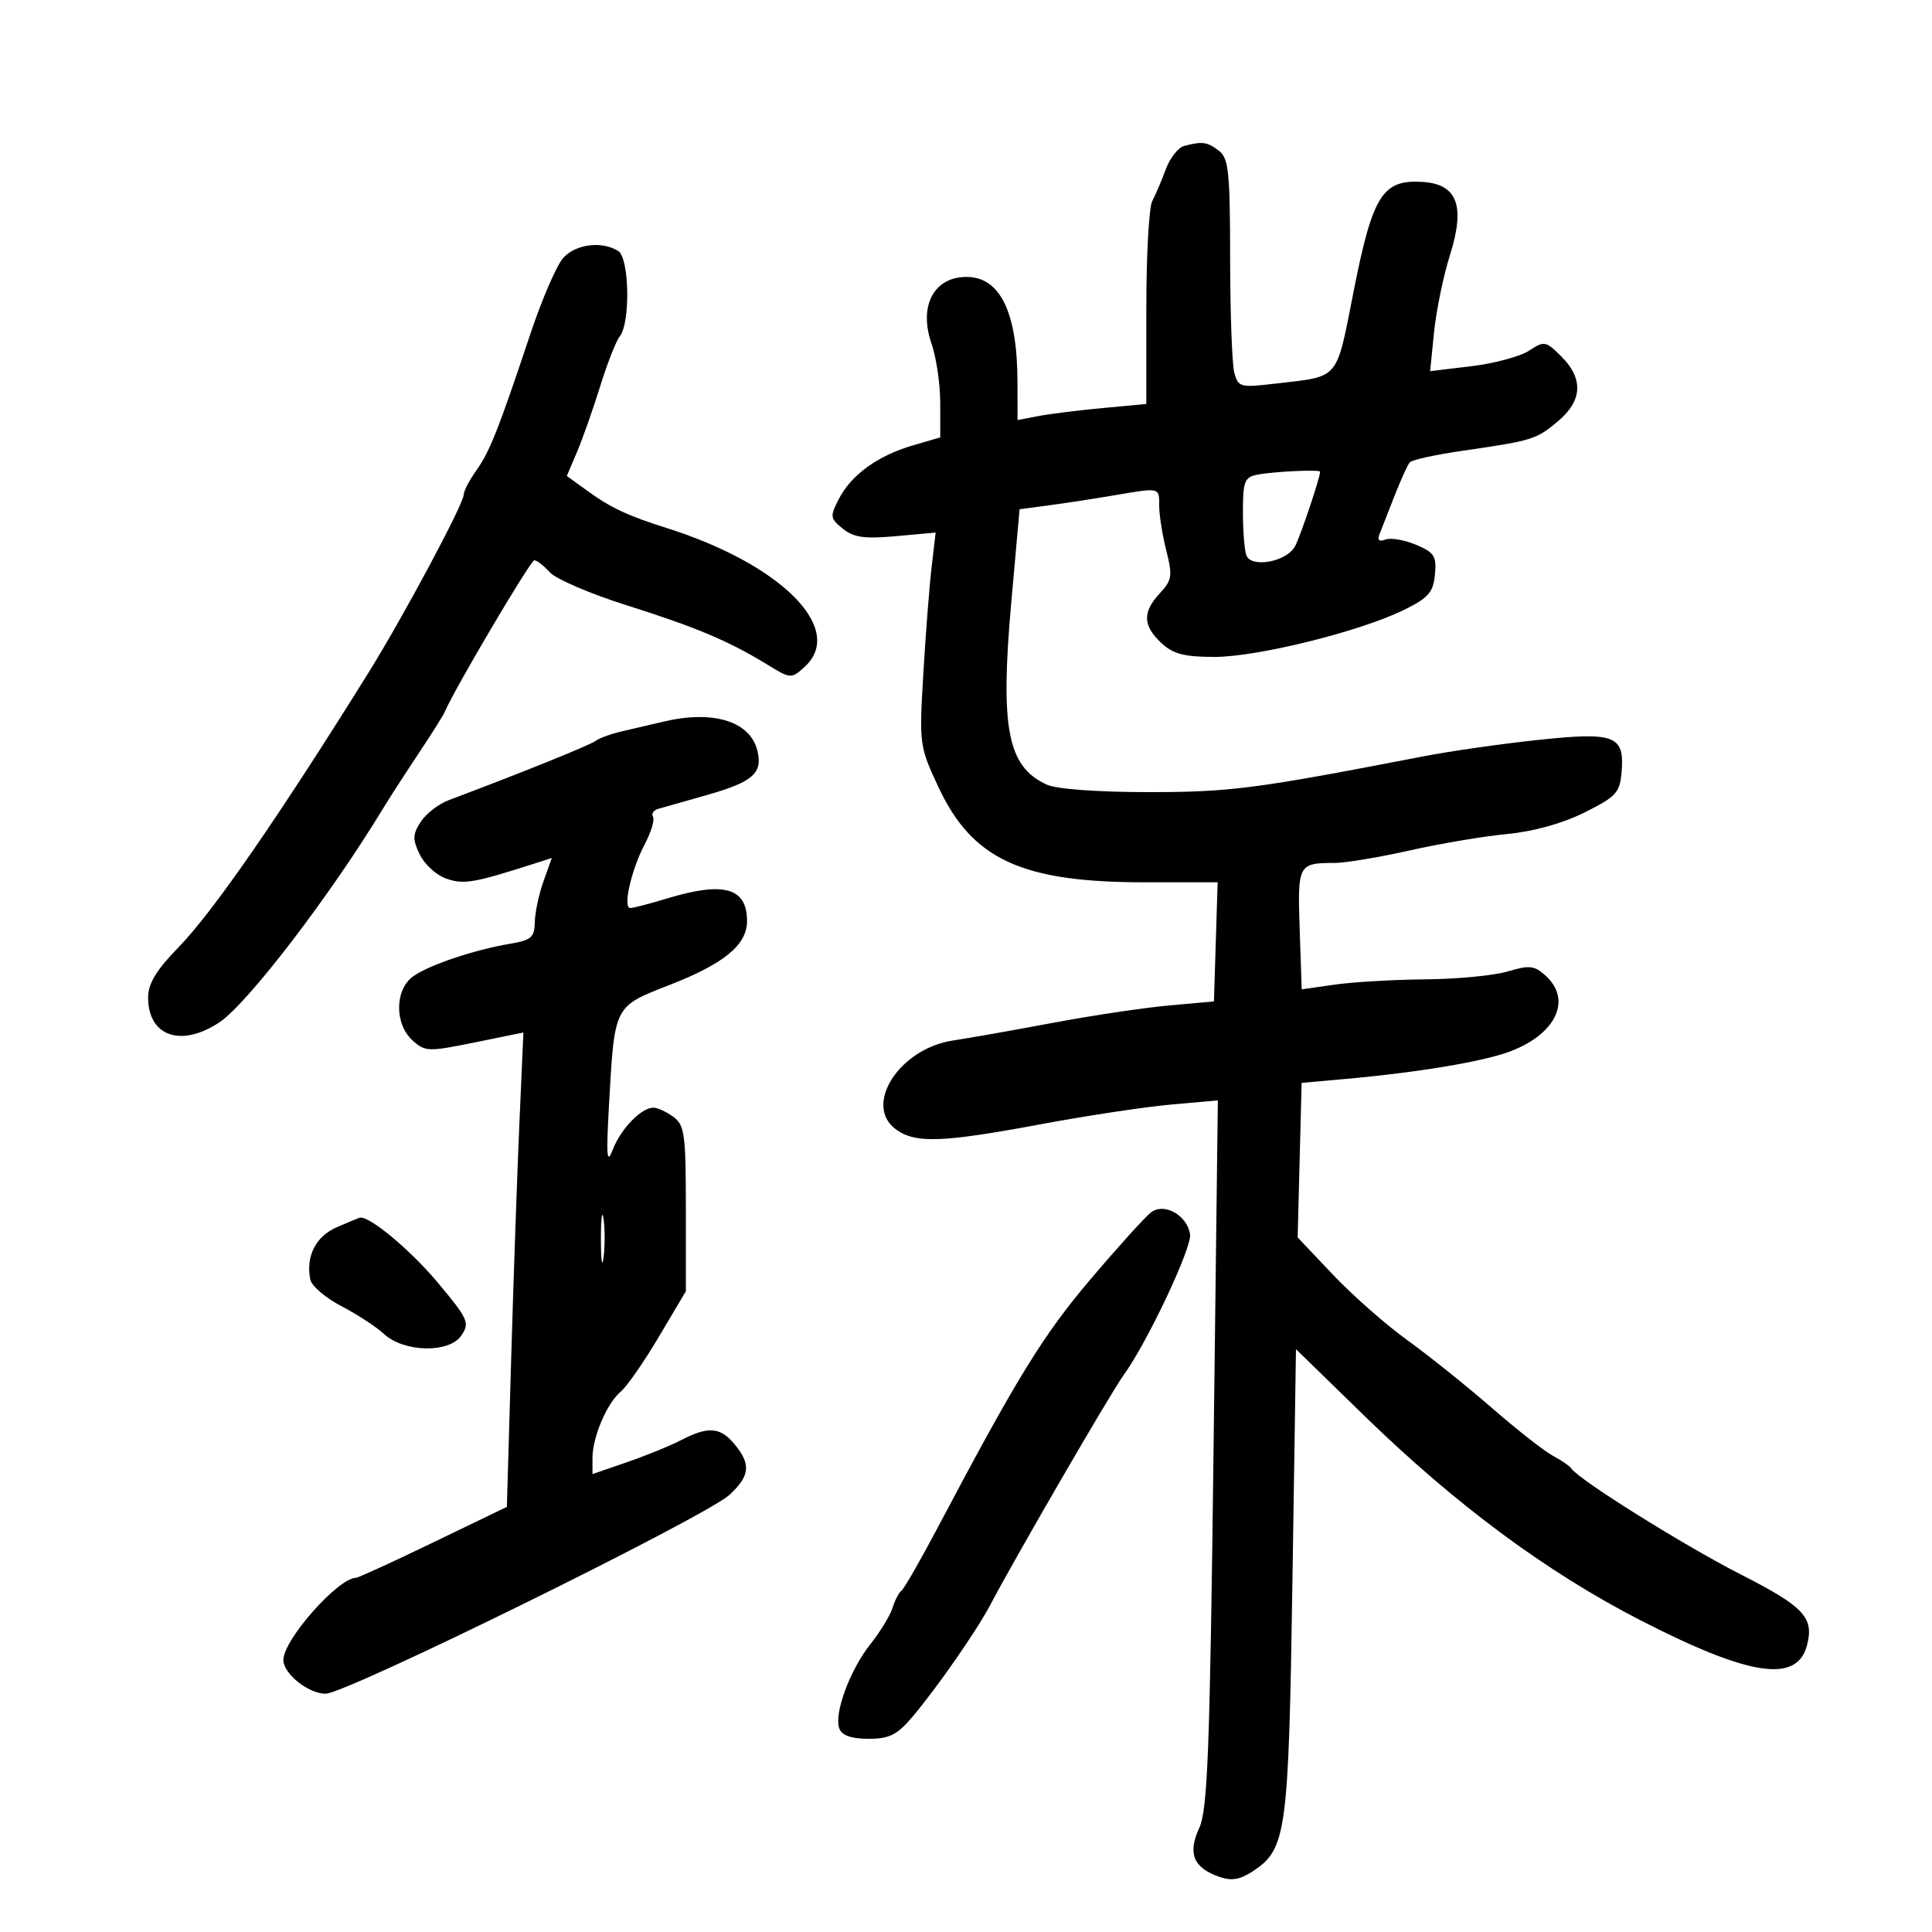 <svg xmlns="http://www.w3.org/2000/svg" width="300" height="300" viewBox="0 0 300 300" version="1.1">
	<path d="M 183.849 22.670 C 182.941 22.911, 181.666 24.547, 181.015 26.304 C 180.365 28.062, 179.421 30.281, 178.917 31.236 C 178.412 32.191, 178 39.669, 178 47.852 L 178 62.731 171.250 63.357 C 167.537 63.701, 163.037 64.263, 161.250 64.605 L 158 65.227 157.994 59.363 C 157.984 48.526, 155.313 43, 150.084 43 C 144.990 43, 142.615 47.536, 144.650 53.376 C 145.392 55.507, 146 59.652, 146 62.586 L 146 67.920 141.750 69.161 C 136.323 70.745, 132.215 73.710, 130.278 77.440 C 128.847 80.198, 128.883 80.487, 130.870 82.096 C 132.560 83.464, 134.233 83.699, 139.136 83.254 L 145.284 82.697 144.656 88.098 C 144.310 91.069, 143.732 98.515, 143.370 104.645 C 142.725 115.595, 142.766 115.903, 145.738 122.253 C 150.977 133.449, 158.661 137, 177.652 137 L 189.075 137 188.788 146.250 L 188.500 155.500 181.500 156.131 C 177.650 156.477, 169.550 157.689, 163.500 158.824 C 157.450 159.959, 150.475 161.192, 148 161.565 C 139.565 162.836, 133.934 171.739, 139.223 175.443 C 142.253 177.566, 146.370 177.408, 161.531 174.586 C 168.664 173.258, 177.787 171.878, 181.804 171.520 L 189.107 170.868 188.433 225.684 C 187.862 272.064, 187.520 281.018, 186.209 283.868 C 184.401 287.799, 185.294 289.996, 189.276 291.416 C 191.201 292.102, 192.512 291.895, 194.506 290.588 C 199.766 287.142, 200.089 284.787, 200.687 245.620 L 201.239 209.500 211.748 219.740 C 226.009 233.635, 240.099 244.078, 254.725 251.592 C 271.760 260.343, 279.103 261.424, 280.614 255.401 C 281.683 251.143, 280.112 249.478, 270.312 244.482 C 261.470 239.975, 245.210 229.810, 244 228.033 C 243.725 227.630, 242.435 226.738, 241.133 226.052 C 239.831 225.365, 235.556 222.013, 231.633 218.602 C 227.710 215.191, 221.800 210.456, 218.500 208.079 C 215.200 205.703, 210.025 201.146, 207 197.953 L 201.500 192.148 201.808 180.147 L 202.115 168.147 208.808 167.549 C 220.223 166.530, 230.327 164.844, 234.500 163.262 C 241.655 160.550, 244.135 155.242, 239.997 151.498 C 238.261 149.926, 237.480 149.839, 234.131 150.843 C 232.006 151.479, 226.270 152.033, 221.384 152.073 C 216.498 152.113, 210.166 152.479, 207.314 152.885 L 202.128 153.625 201.814 144.321 C 201.473 134.224, 201.590 134, 207.208 134 C 208.882 134, 214.133 133.127, 218.876 132.061 C 223.619 130.995, 230.442 129.844, 234.039 129.504 C 238.121 129.118, 242.629 127.863, 246.039 126.164 C 250.964 123.709, 251.529 123.092, 251.801 119.885 C 252.281 114.196, 250.790 113.625, 238.782 114.901 C 233.127 115.502, 225.125 116.648, 221 117.447 C 194.925 122.498, 191.052 123.002, 178.297 123.001 C 170.451 123, 164.066 122.532, 162.561 121.846 C 156.441 119.057, 155.284 113.137, 157.031 93.532 L 158.320 79.075 162.910 78.464 C 165.434 78.128, 169.945 77.436, 172.934 76.926 C 180.193 75.689, 180 75.644, 180 78.557 C 180 79.964, 180.496 83.083, 181.102 85.490 C 182.091 89.418, 181.989 90.096, 180.102 92.121 C 177.387 95.035, 177.445 97.130, 180.314 99.826 C 182.152 101.552, 183.852 102.001, 188.564 102.007 C 195.234 102.014, 211.175 98.063, 218 94.710 C 221.797 92.845, 222.549 91.989, 222.815 89.229 C 223.091 86.358, 222.731 85.790, 219.867 84.586 C 218.073 83.832, 215.941 83.469, 215.129 83.781 C 214.138 84.161, 213.838 83.879, 214.217 82.924 C 214.527 82.141, 215.573 79.475, 216.541 77 C 217.509 74.525, 218.572 72.184, 218.903 71.797 C 219.234 71.411, 222.879 70.607, 227.003 70.011 C 237.970 68.425, 238.556 68.244, 241.923 65.411 C 245.720 62.216, 245.902 58.811, 242.458 55.367 C 240.031 52.940, 239.804 52.899, 237.429 54.455 C 236.061 55.351, 232.045 56.433, 228.505 56.859 L 222.069 57.634 222.681 51.567 C 223.017 48.230, 224.125 42.858, 225.143 39.630 C 227.547 32.004, 226.315 28.628, 220.993 28.255 C 214.726 27.816, 213.171 30.226, 210.255 44.912 C 207.387 59.357, 208.221 58.369, 197.856 59.587 C 192.600 60.205, 192.261 60.111, 191.662 57.870 C 191.313 56.567, 191.021 48.575, 191.014 40.110 C 191.002 26.636, 190.782 24.555, 189.250 23.392 C 187.446 22.022, 186.677 21.920, 183.849 22.670 M 87.464 40.039 C 86.449 41.161, 84.160 46.449, 82.377 51.789 C 77.373 66.778, 76.047 70.126, 73.946 73.076 C 72.876 74.579, 72 76.264, 72 76.821 C 72 78.250, 62.619 95.783, 57.191 104.500 C 43.273 126.852, 33.081 141.586, 27.750 147.062 C 24.253 150.653, 23 152.721, 23 154.899 C 23 160.933, 28.156 162.708, 34.102 158.722 C 38.474 155.790, 51.272 139.071, 59.414 125.654 C 60.467 123.919, 62.980 120.025, 64.999 117 C 67.018 113.975, 68.857 111.050, 69.085 110.500 C 70.484 107.128, 82.377 87, 82.970 87 C 83.366 87, 84.456 87.847, 85.392 88.881 C 86.329 89.916, 91.686 92.213, 97.297 93.985 C 108.099 97.397, 113.201 99.549, 119.167 103.210 C 122.768 105.419, 122.872 105.426, 124.917 103.575 C 131.386 97.721, 121.366 87.620, 103.500 81.985 C 97.505 80.094, 94.836 78.844, 91.256 76.254 L 88.012 73.907 89.589 70.204 C 90.456 68.167, 92.075 63.575, 93.187 60 C 94.299 56.425, 95.666 52.939, 96.225 52.253 C 97.909 50.184, 97.738 40.083, 96 38.981 C 93.480 37.384, 89.411 37.889, 87.464 40.039 M 195.250 73.706 C 193.251 74.091, 193 74.736, 193 79.488 C 193 82.430, 193.242 85.468, 193.538 86.239 C 194.311 88.252, 199.810 87.224, 201.092 84.828 C 201.919 83.284, 204.944 74.296, 204.989 73.250 C 205.005 72.874, 197.822 73.210, 195.250 73.706 M 103 112.061 C 101.075 112.518, 98.150 113.201, 96.500 113.580 C 94.850 113.959, 93.050 114.616, 92.500 115.042 C 91.658 115.693, 80.550 120.173, 69.673 124.248 C 68.117 124.830, 66.169 126.339, 65.342 127.600 C 64.065 129.550, 64.040 130.310, 65.172 132.673 C 65.905 134.202, 67.751 135.892, 69.274 136.427 C 71.966 137.374, 73.555 137.110, 82.593 134.219 L 85.685 133.230 84.387 136.865 C 83.672 138.864, 83.068 141.717, 83.044 143.205 C 83.006 145.540, 82.488 145.995, 79.250 146.538 C 73.730 147.463, 66.721 149.807, 64.205 151.569 C 61.295 153.608, 61.216 158.980, 64.058 161.553 C 66.013 163.322, 66.499 163.338, 73.695 161.872 L 81.274 160.328 80.652 174.414 C 80.310 182.161, 79.732 198.734, 79.368 211.243 L 78.707 233.985 67.296 239.493 C 61.020 242.522, 55.615 245, 55.287 245 C 52.518 245, 44.013 254.611, 44.004 257.750 C 43.997 259.893, 47.879 263, 50.562 263 C 53.761 263, 109.501 235.556, 113.250 232.135 C 116.458 229.208, 116.648 227.356, 114.056 224.250 C 111.830 221.582, 109.986 221.439, 105.788 223.610 C 104.075 224.495, 100.273 226.046, 97.337 227.056 L 92 228.892 92 226.414 C 92 223.156, 94.254 217.862, 96.398 216.083 C 97.338 215.304, 99.995 211.479, 102.303 207.583 L 106.500 200.500 106.500 187.669 C 106.500 176.123, 106.306 174.697, 104.559 173.419 C 103.491 172.639, 102.098 172, 101.462 172 C 99.579 172, 96.398 175.280, 95.159 178.500 C 94.216 180.951, 94.110 179.631, 94.580 171.282 C 95.435 156.099, 95.329 156.307, 103.903 152.971 C 112.439 149.650, 116 146.723, 116 143.026 C 116 137.844, 112.424 136.831, 103.591 139.511 C 100.891 140.330, 98.315 141, 97.866 141 C 96.673 141, 98.027 135.039, 100.116 131.090 C 101.108 129.214, 101.684 127.298, 101.397 126.833 C 101.109 126.367, 101.464 125.816, 102.187 125.607 C 102.909 125.399, 106.318 124.430, 109.762 123.453 C 116.926 121.420, 118.480 120.048, 117.597 116.531 C 116.455 111.980, 110.728 110.226, 103 112.061 M 93.310 192.500 C 93.315 195.800, 93.502 197.029, 93.725 195.232 C 93.947 193.435, 93.943 190.735, 93.715 189.232 C 93.486 187.729, 93.304 189.200, 93.310 192.500 M 178.733 188.253 C 177.829 188.939, 173.583 193.637, 169.295 198.693 C 161.972 207.329, 157.920 213.913, 145.716 237 C 142.954 242.225, 140.374 246.725, 139.982 247 C 139.590 247.275, 138.966 248.473, 138.595 249.662 C 138.224 250.851, 136.677 253.390, 135.157 255.303 C 131.960 259.325, 129.456 266.139, 130.333 268.426 C 130.741 269.488, 132.214 270, 134.865 270 C 138.094 270, 139.301 269.400, 141.646 266.630 C 145.492 262.089, 151.646 253.246, 153.769 249.210 C 157.693 241.752, 172.471 216.284, 174.491 213.500 C 178.148 208.459, 185.104 193.715, 184.793 191.663 C 184.344 188.698, 180.784 186.695, 178.733 188.253 M 52.270 190.576 C 49.026 191.996, 47.478 195.051, 48.173 198.662 C 48.366 199.663, 50.544 201.535, 53.012 202.820 C 55.480 204.106, 58.452 206.044, 59.615 207.126 C 62.714 210.011, 69.747 210.160, 71.633 207.380 C 72.969 205.411, 72.710 204.828, 67.998 199.188 C 63.753 194.109, 57.351 188.768, 55.882 189.082 C 55.672 189.126, 54.047 189.799, 52.270 190.576" stroke="none" fill="black" fill-rule="evenodd"/>
</svg>